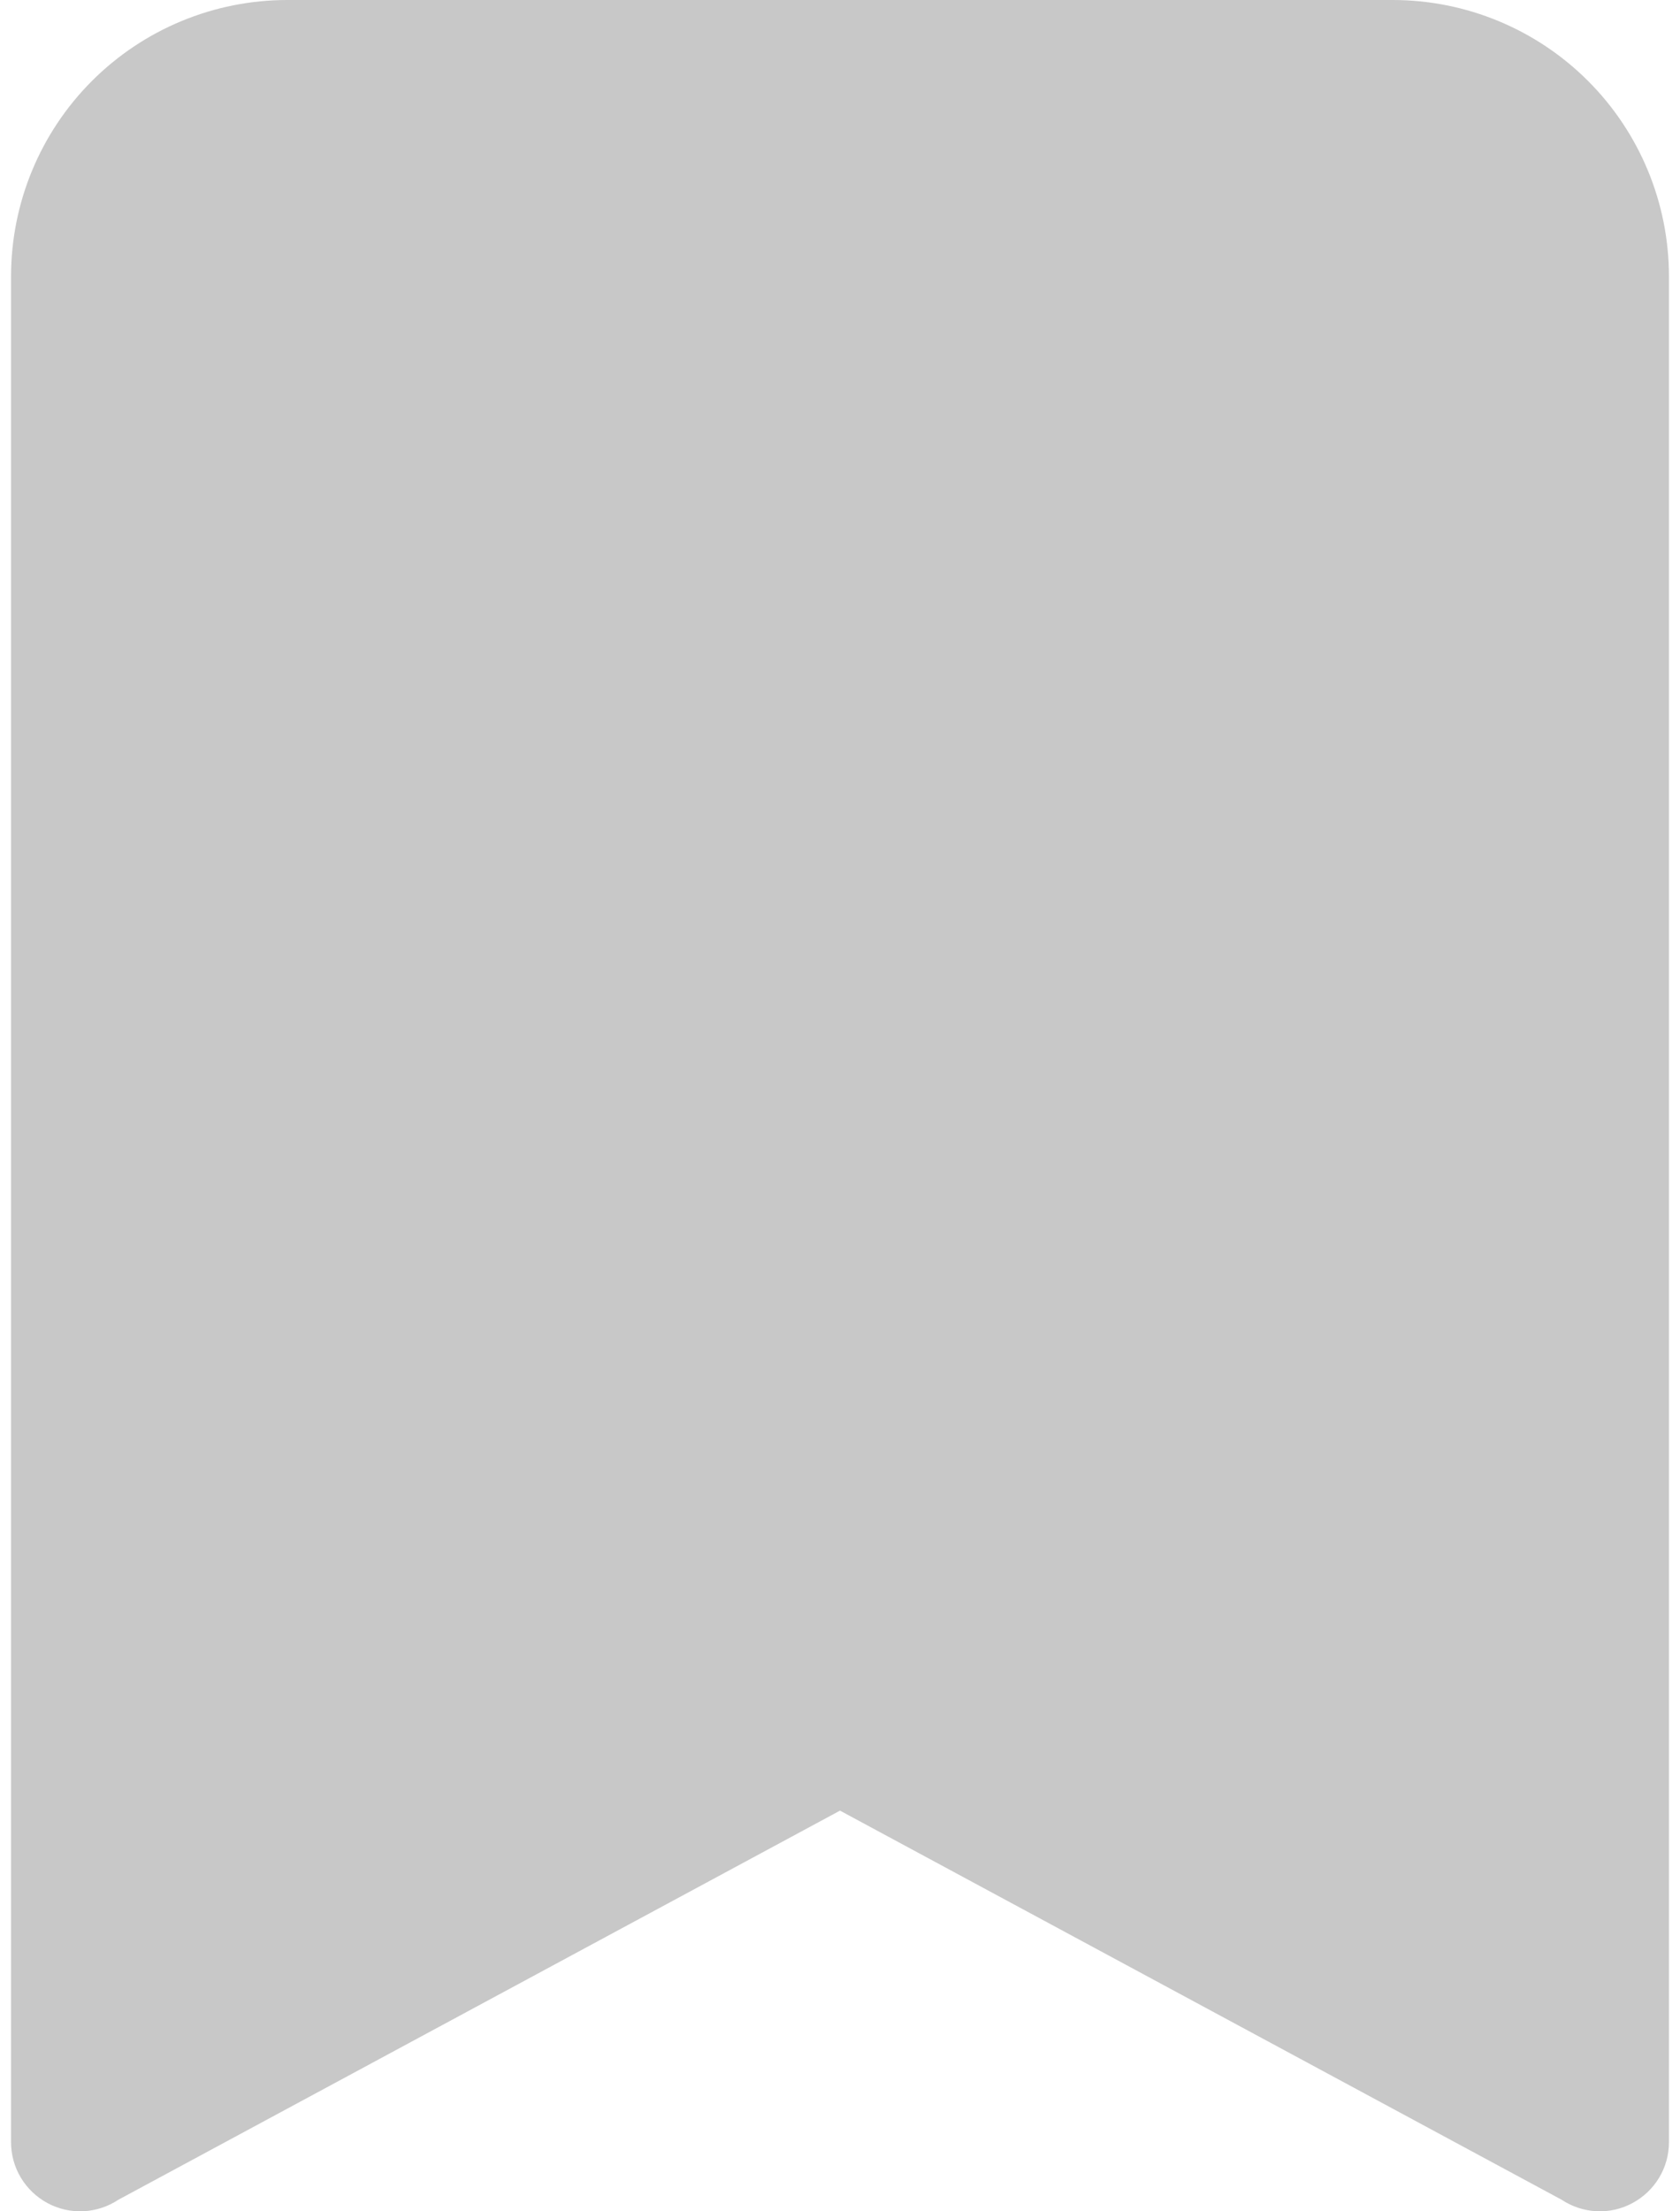 <svg width="19" height="25" viewBox="0 0 19 25" fill="none" xmlns="http://www.w3.org/2000/svg">
<path d="M0.125 3.125C0.125 2.296 0.454 1.501 1.04 0.915C1.626 0.329 2.421 0 3.25 0L15.75 0C16.579 0 17.374 0.329 17.96 0.915C18.546 1.501 18.875 2.296 18.875 3.125V24.219C18.875 24.36 18.837 24.499 18.764 24.62C18.691 24.741 18.587 24.84 18.462 24.907C18.338 24.974 18.198 25.006 18.056 24.999C17.915 24.992 17.779 24.947 17.661 24.869L9.5 20.47L1.339 24.869C1.221 24.947 1.085 24.992 0.944 24.999C0.802 25.006 0.662 24.974 0.537 24.907C0.413 24.84 0.309 24.741 0.236 24.62C0.163 24.499 0.125 24.36 0.125 24.219V3.125Z" fill="#C8C8C8"/>
</svg>
